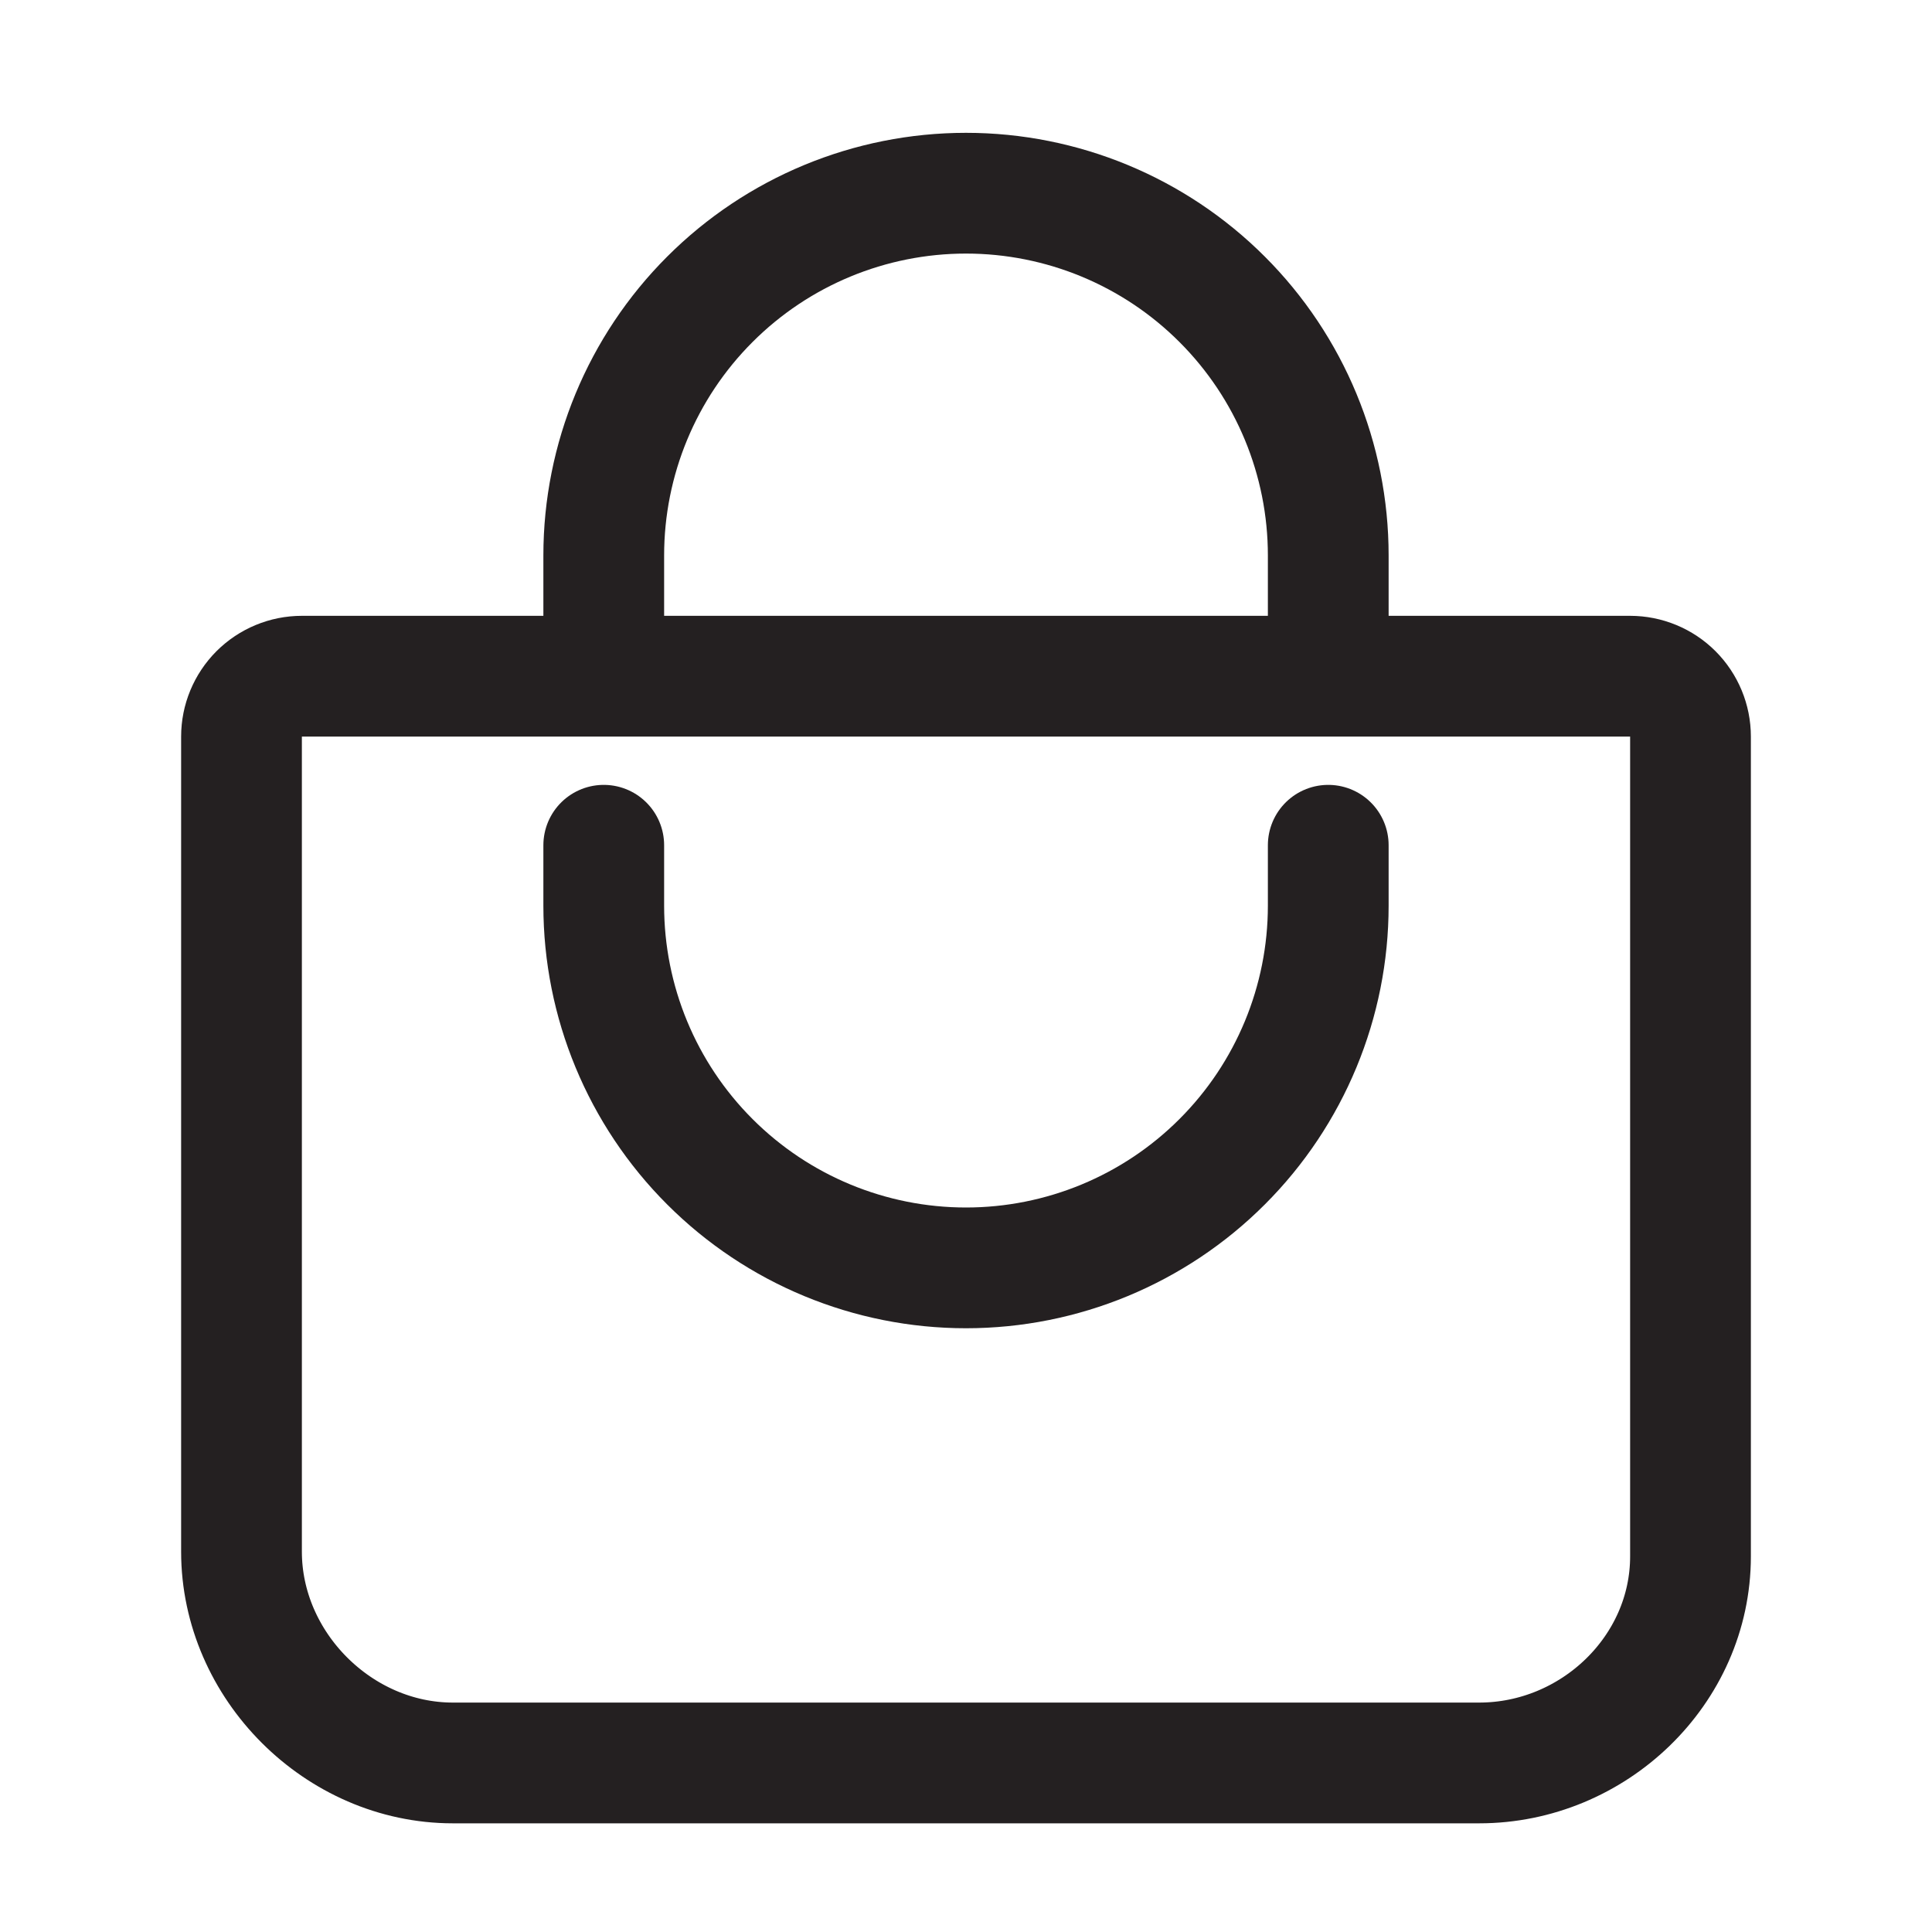 <svg width="40" height="40" viewBox="0 0 40 40" fill="none" xmlns="http://www.w3.org/2000/svg">
<path d="M12.5 14V11.5C12.5 9.511 13.29 7.603 14.697 6.197C16.103 4.79 18.011 4 20 4C21.989 4 23.897 4.79 25.303 6.197C26.71 7.603 27.5 9.511 27.5 11.5V14M6.25 14C5.918 14 5.601 14.132 5.366 14.366C5.132 14.601 5 14.918 5 15.25V32.125C5 34.487 7.013 36.5 9.375 36.5H30.625C32.987 36.5 35 34.585 35 32.223V15.25C35 14.918 34.868 14.601 34.634 14.366C34.4 14.132 34.081 14 33.75 14H6.25Z" stroke="#242021" stroke-width="2.5" stroke-linecap="round" stroke-linejoin="round"/>
<path d="M12.5 17.5V18.75C12.5 20.739 13.29 22.647 14.697 24.053C16.103 25.46 18.011 26.25 20 26.25C21.989 26.25 23.897 25.46 25.303 24.053C26.71 22.647 27.5 20.739 27.5 18.75V17.5" stroke="#242021" stroke-width="2.5" stroke-linecap="round" stroke-linejoin="round"/>
</svg>
